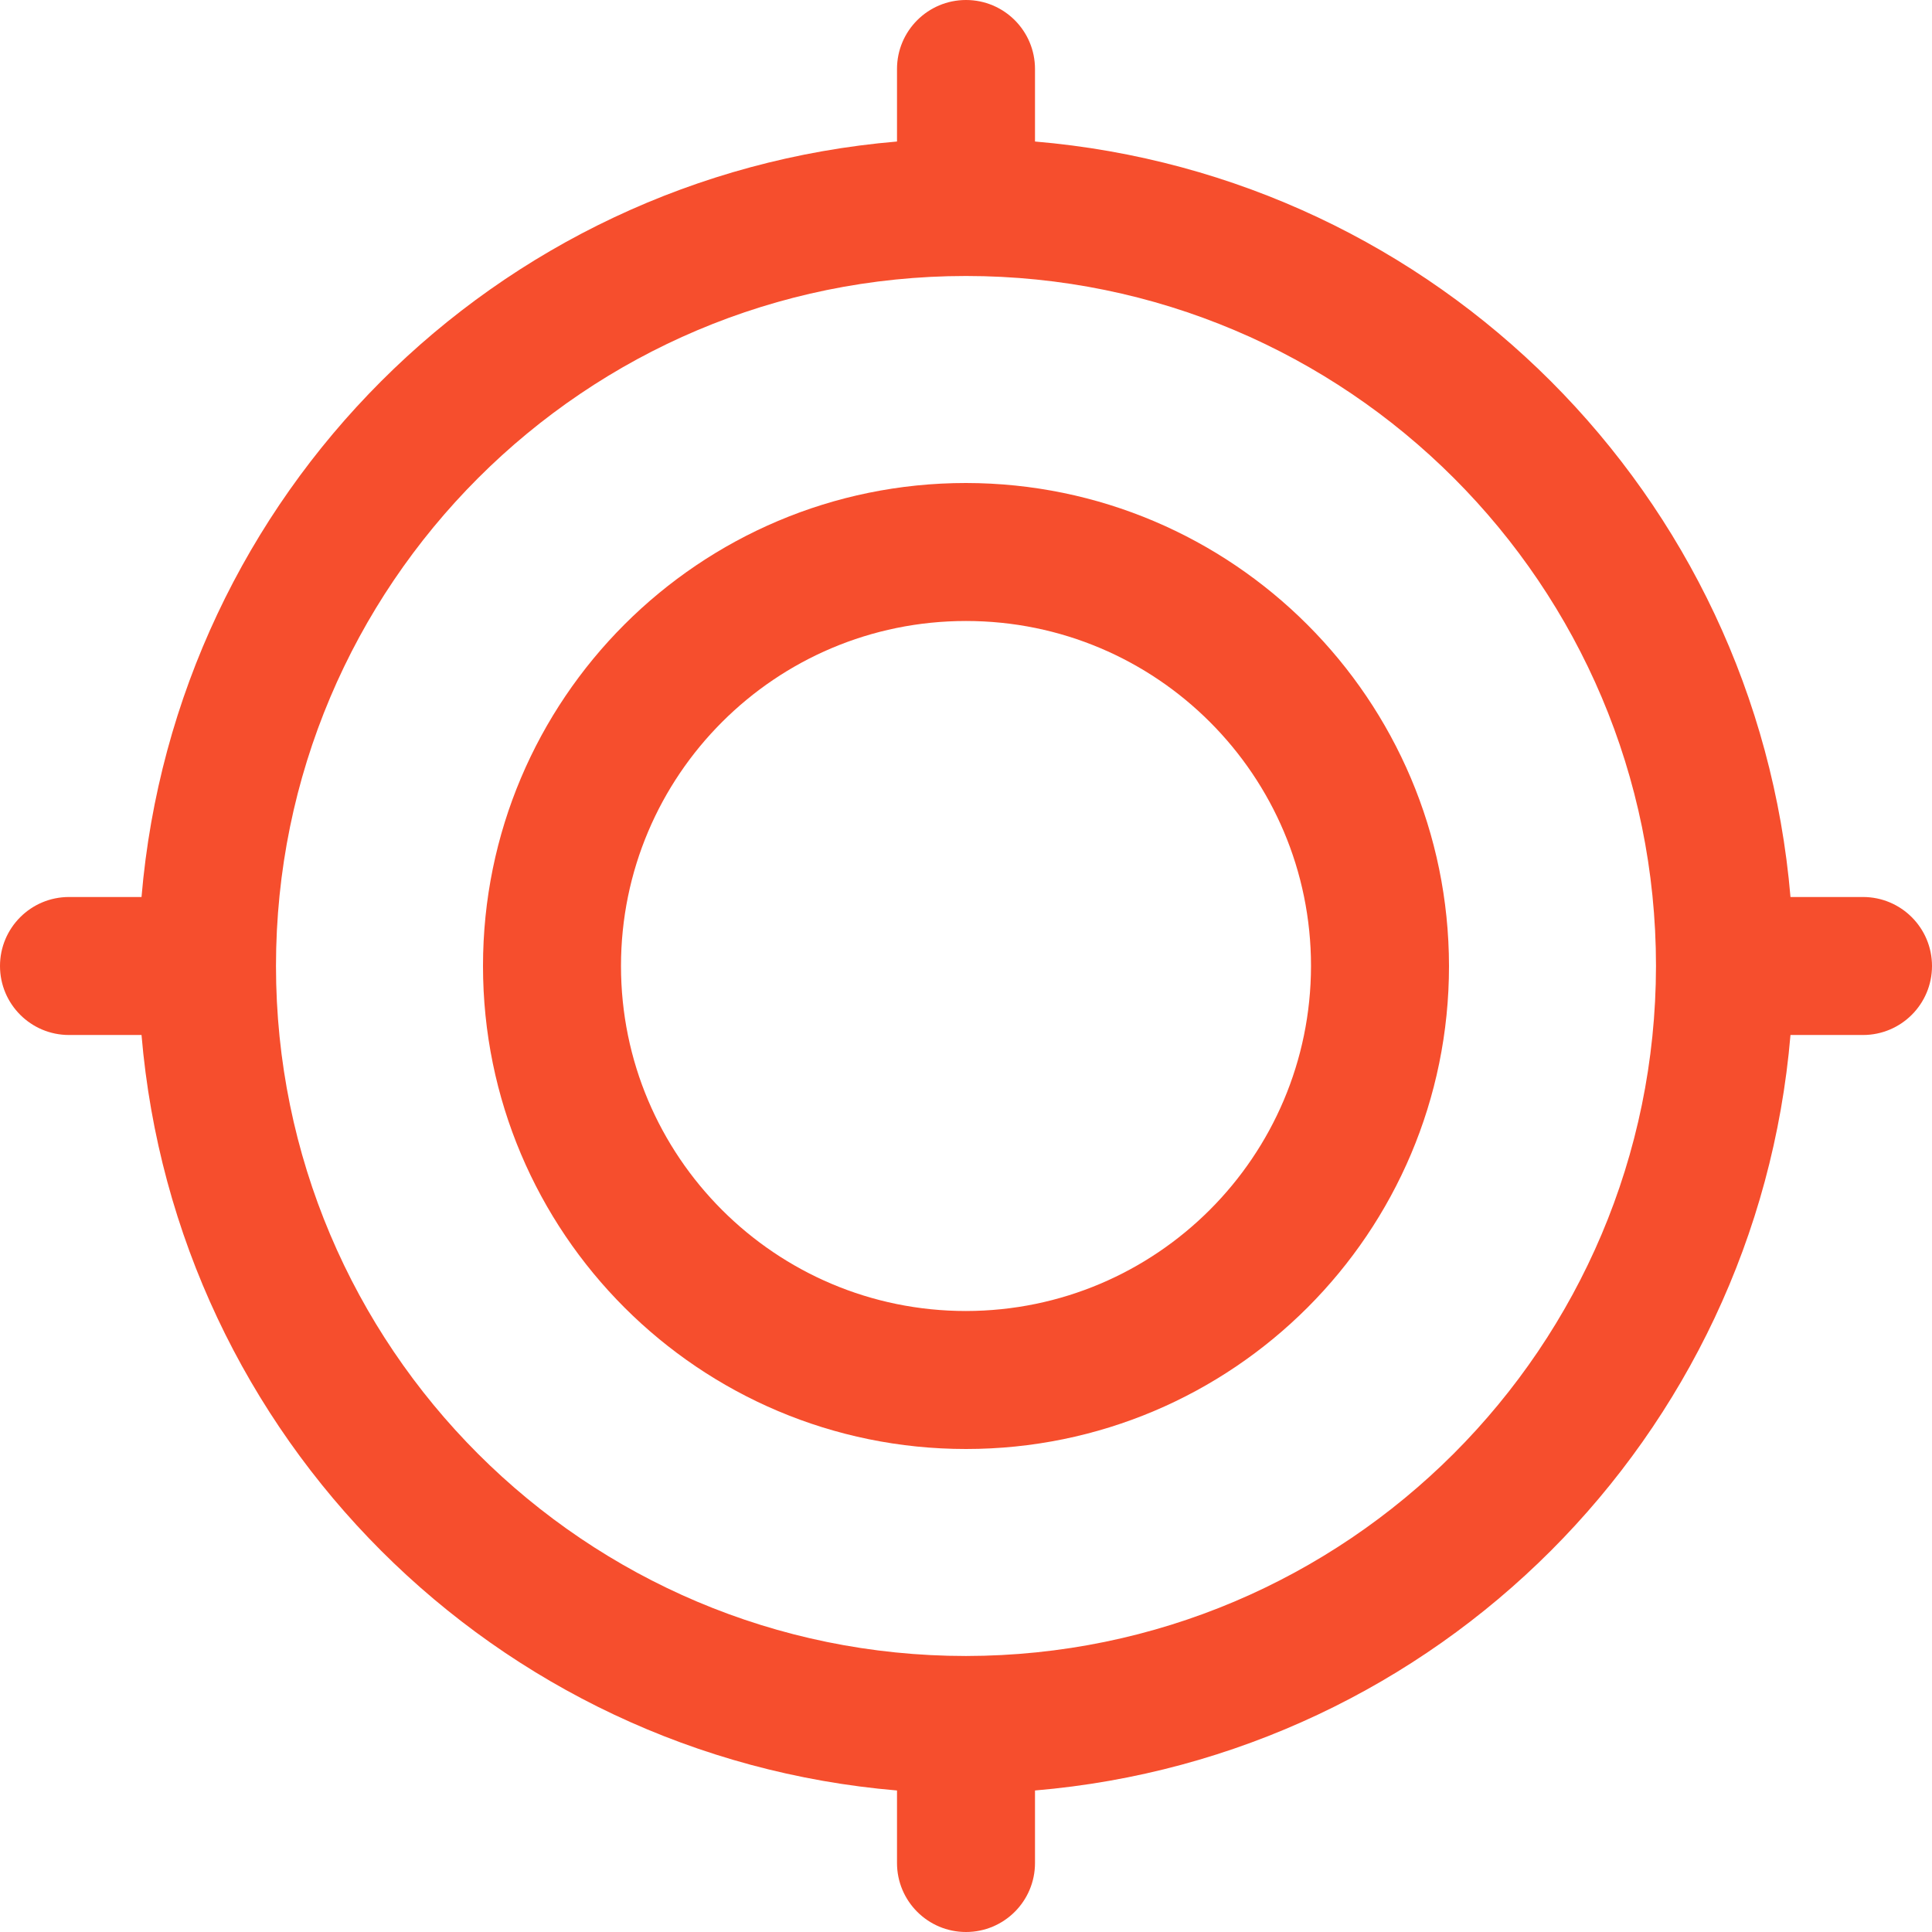 <svg width="80" height="80" viewBox="0 0 80 80" fill="none" xmlns="http://www.w3.org/2000/svg">
<path d="M77.143 37.143H74.14C72.728 20.486 59.514 7.272 42.857 5.86V2.857C42.857 1.279 41.578 0 40 0C38.422 0 37.143 1.279 37.143 2.857V5.86C20.485 7.272 7.272 20.486 5.86 37.143H2.857C1.279 37.143 0 38.422 0 40C0 41.578 1.279 42.857 2.857 42.857H5.86C7.272 59.514 20.486 72.728 37.143 74.14V77.143C37.143 78.721 38.422 80 40 80C41.578 80 42.857 78.721 42.857 77.143V74.14C59.514 72.728 72.728 59.514 74.14 42.857H77.143C78.721 42.857 80 41.578 80 40C80 38.422 78.721 37.143 77.143 37.143ZM40 68.571C24.22 68.571 11.428 55.779 11.428 40C11.428 24.22 24.22 11.428 40 11.428C55.779 11.428 68.571 24.221 68.571 40C68.554 55.772 55.772 68.554 40 68.571Z" fill="#F64E2D"/>
<path d="M40 20C28.954 20 20 28.954 20 40C20 51.046 28.954 60 40 60C51.045 60 60 51.046 60 40C59.986 28.96 51.04 20.014 40 20ZM40 54.286C32.11 54.286 25.714 47.89 25.714 40C25.714 32.11 32.11 25.714 40 25.714C47.89 25.714 54.286 32.11 54.286 40C54.276 47.886 47.886 54.276 40 54.286Z" fill="#F64E2D"/>
</svg>
